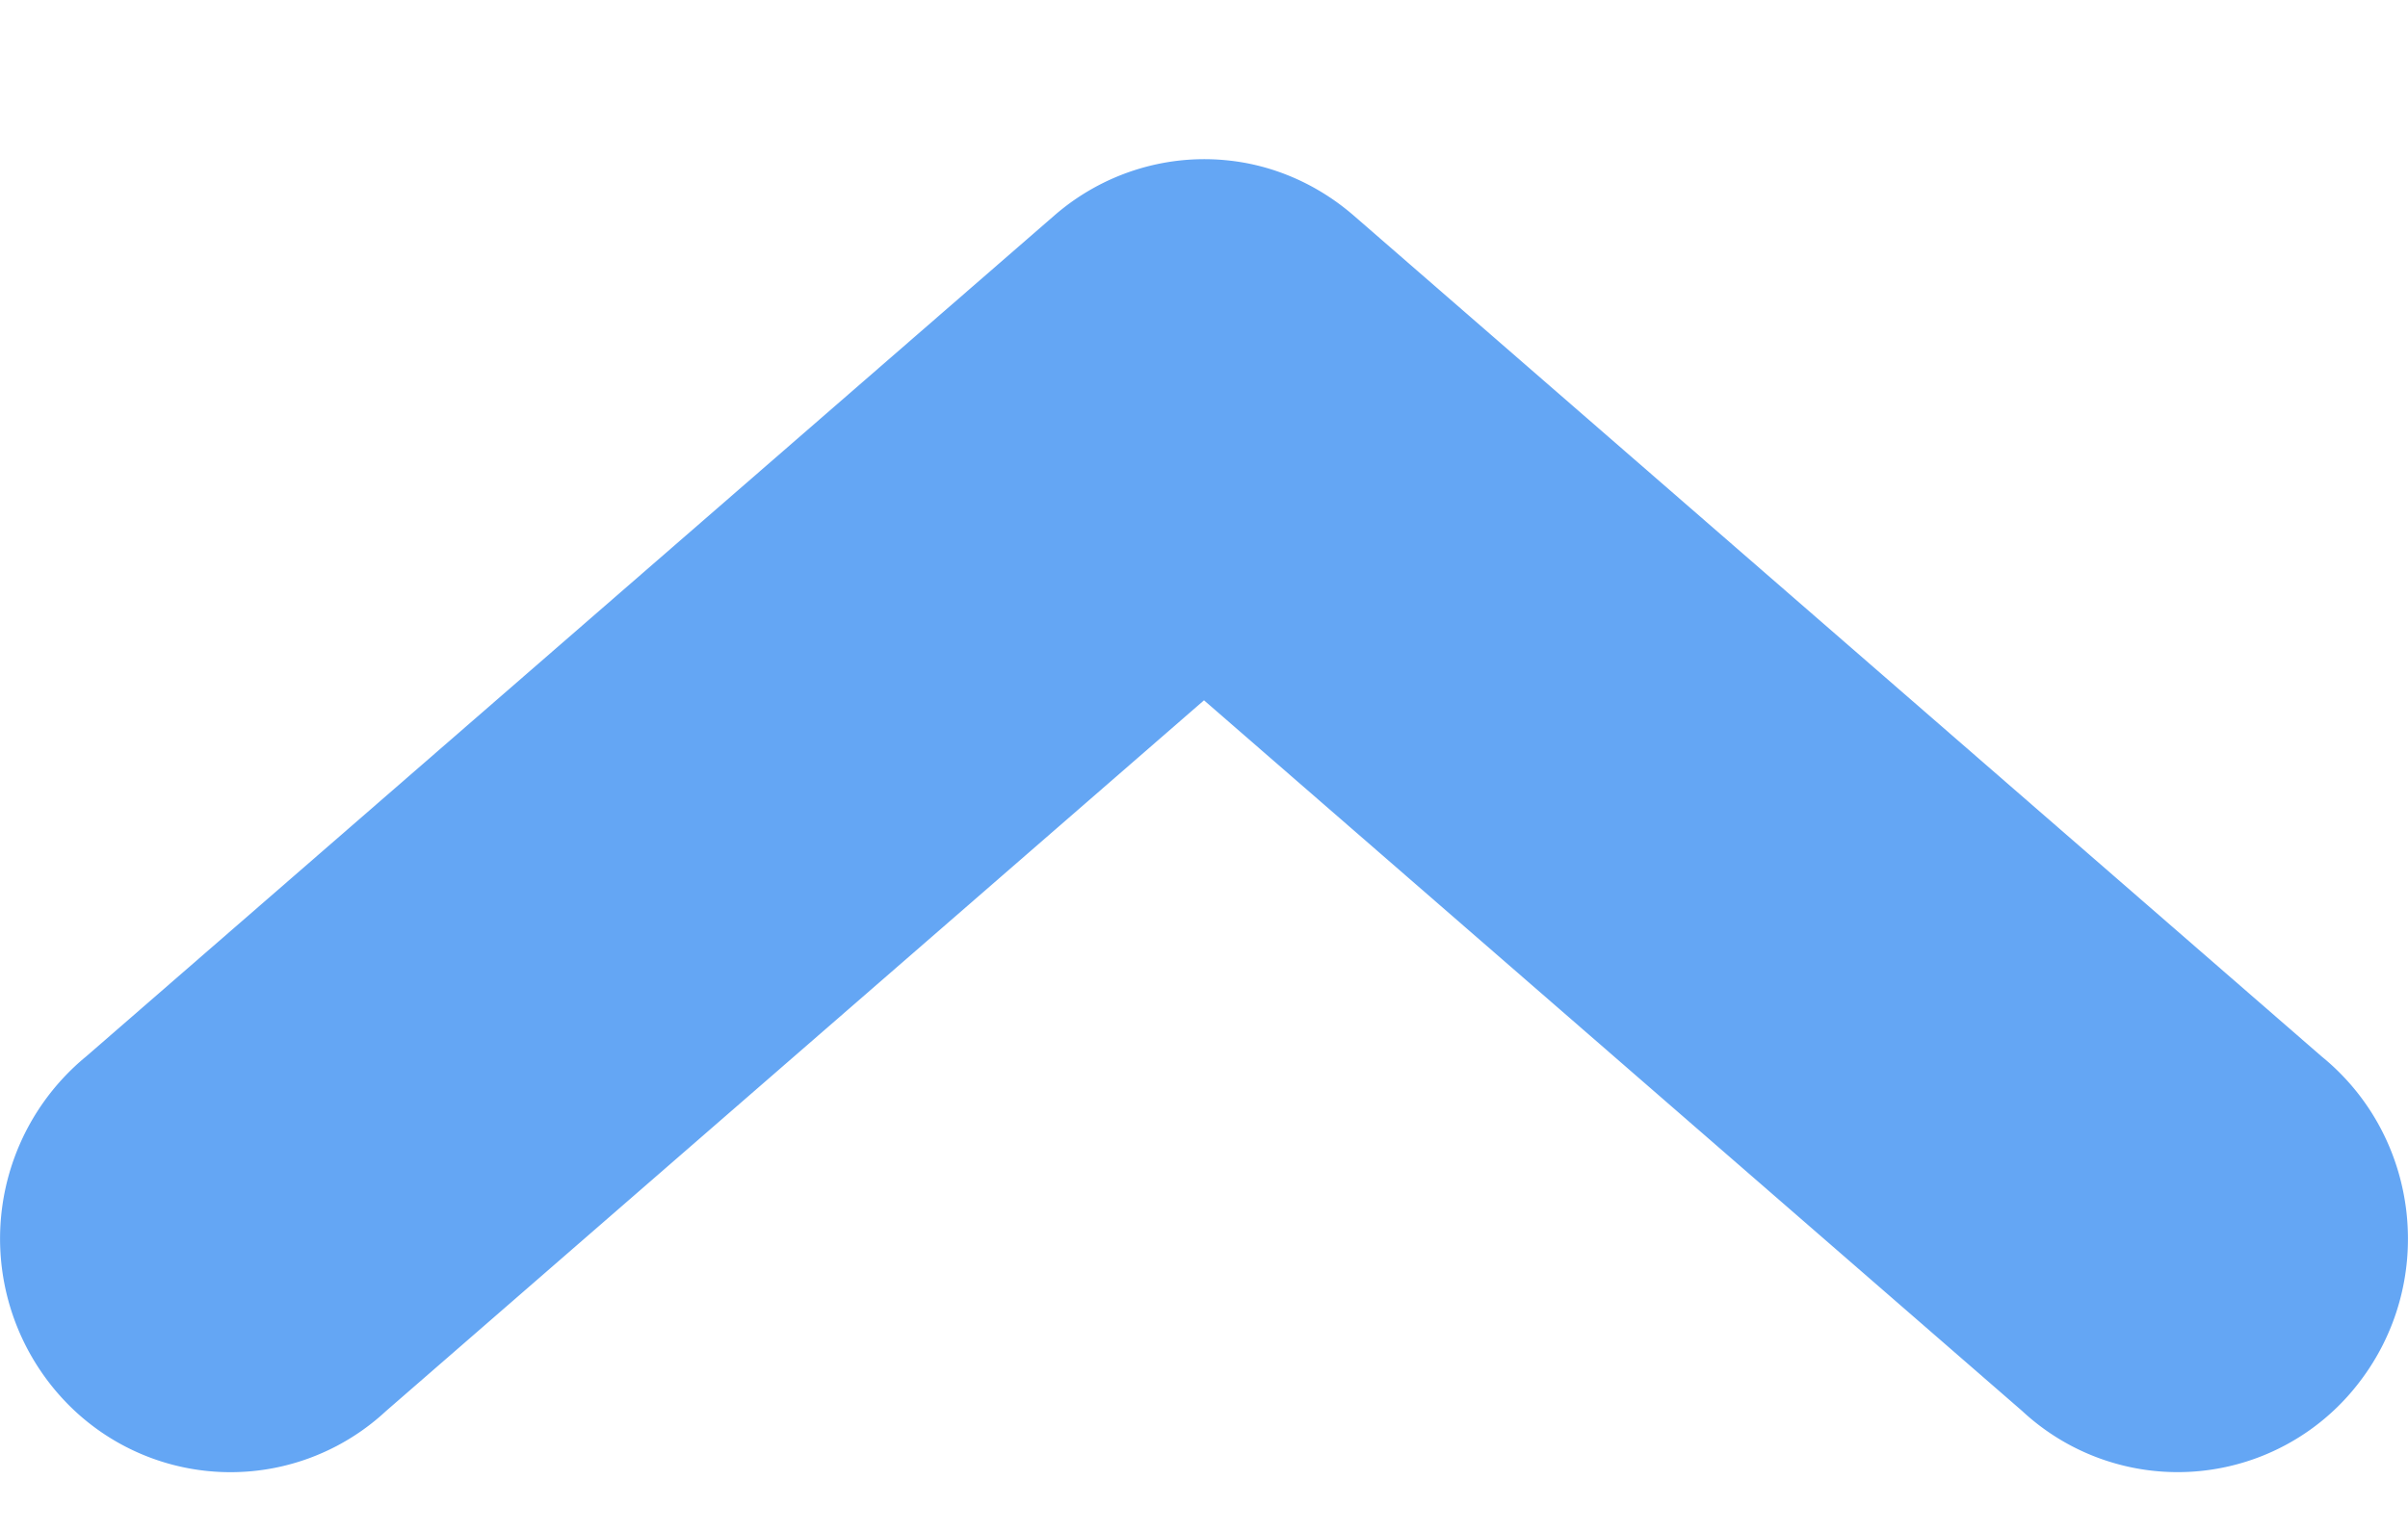 <svg width="11" height="7" viewBox="0 0 11 7" fill="none" xmlns="http://www.w3.org/2000/svg">
    <path fill-rule="evenodd" clip-rule="evenodd" d="M5.599.732c.216.02.42.11.585.253l4.421 3.842c.454.369.527 1.04.164 1.5a1.043 1.043 0 0 1-1.532.12L5.5 3.2 1.763 6.448A1.043 1.043 0 0 1 .276 6.38a1.078 1.078 0 0 1 .118-1.553L4.816.985c.216-.188.499-.28.783-.253z" fill="#64A6F4"/>
</svg>

